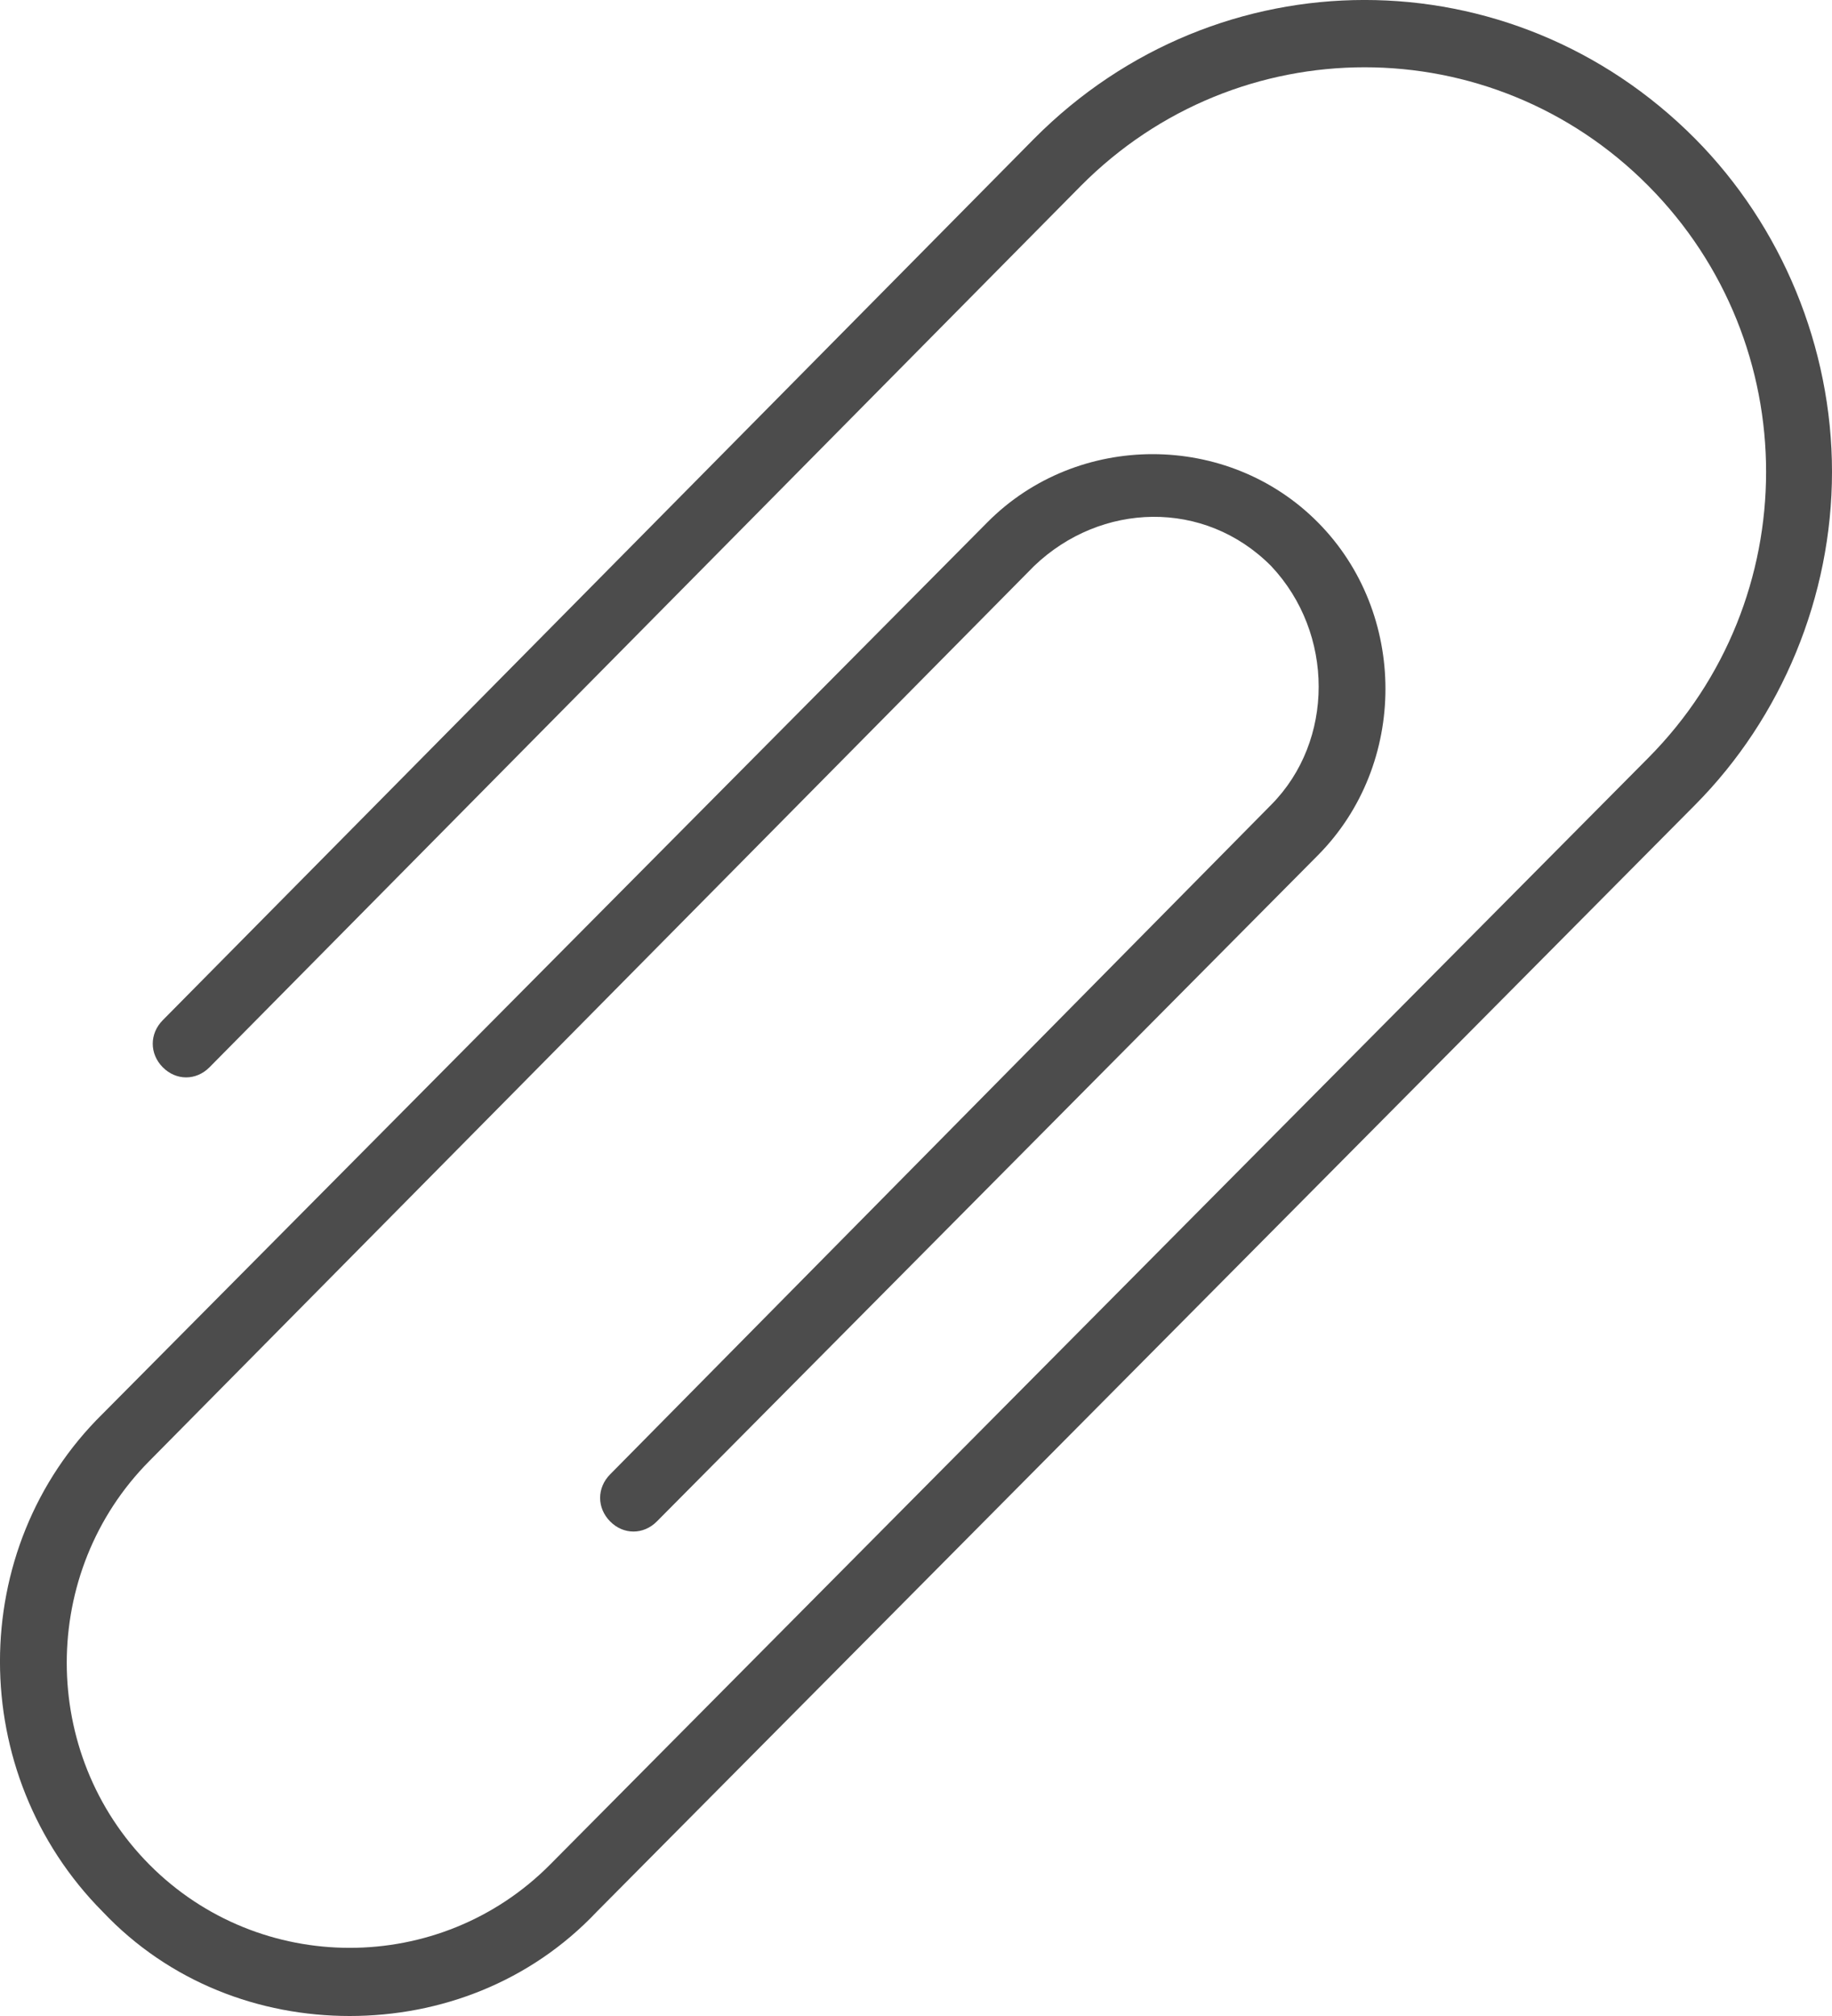 <svg width="20" height="22" viewBox="0 0 20 22" fill="none" xmlns="http://www.w3.org/2000/svg">
<path opacity="0.7" d="M18.506 1.514C16.501 -0.505 13.294 -0.505 11.289 1.514L1.777 11.133C1.631 11.28 1.631 11.5 1.777 11.647C1.923 11.794 2.141 11.794 2.287 11.647L11.8 2.028C13.513 0.303 16.282 0.303 17.995 2.028C19.709 3.754 19.709 6.544 17.995 8.27L6.005 20.348C4.802 21.559 2.834 21.559 1.631 20.348C0.428 19.137 0.428 17.154 1.631 15.943L11.289 6.177C12.018 5.479 13.148 5.443 13.877 6.177C14.569 6.911 14.569 8.086 13.877 8.783L6.661 16.089C6.515 16.236 6.515 16.456 6.661 16.603C6.806 16.75 7.025 16.75 7.171 16.603L14.387 9.334C15.371 8.343 15.371 6.691 14.387 5.7C13.403 4.708 11.763 4.708 10.779 5.7L1.121 15.428C-0.374 16.897 -0.374 19.357 1.121 20.862C1.85 21.633 2.834 22 3.818 22C4.802 22 5.786 21.633 6.515 20.862L18.506 8.783C19.453 7.829 20 6.507 20 5.149C20 3.791 19.453 2.469 18.506 1.514Z" fill="black"/>
</svg>
